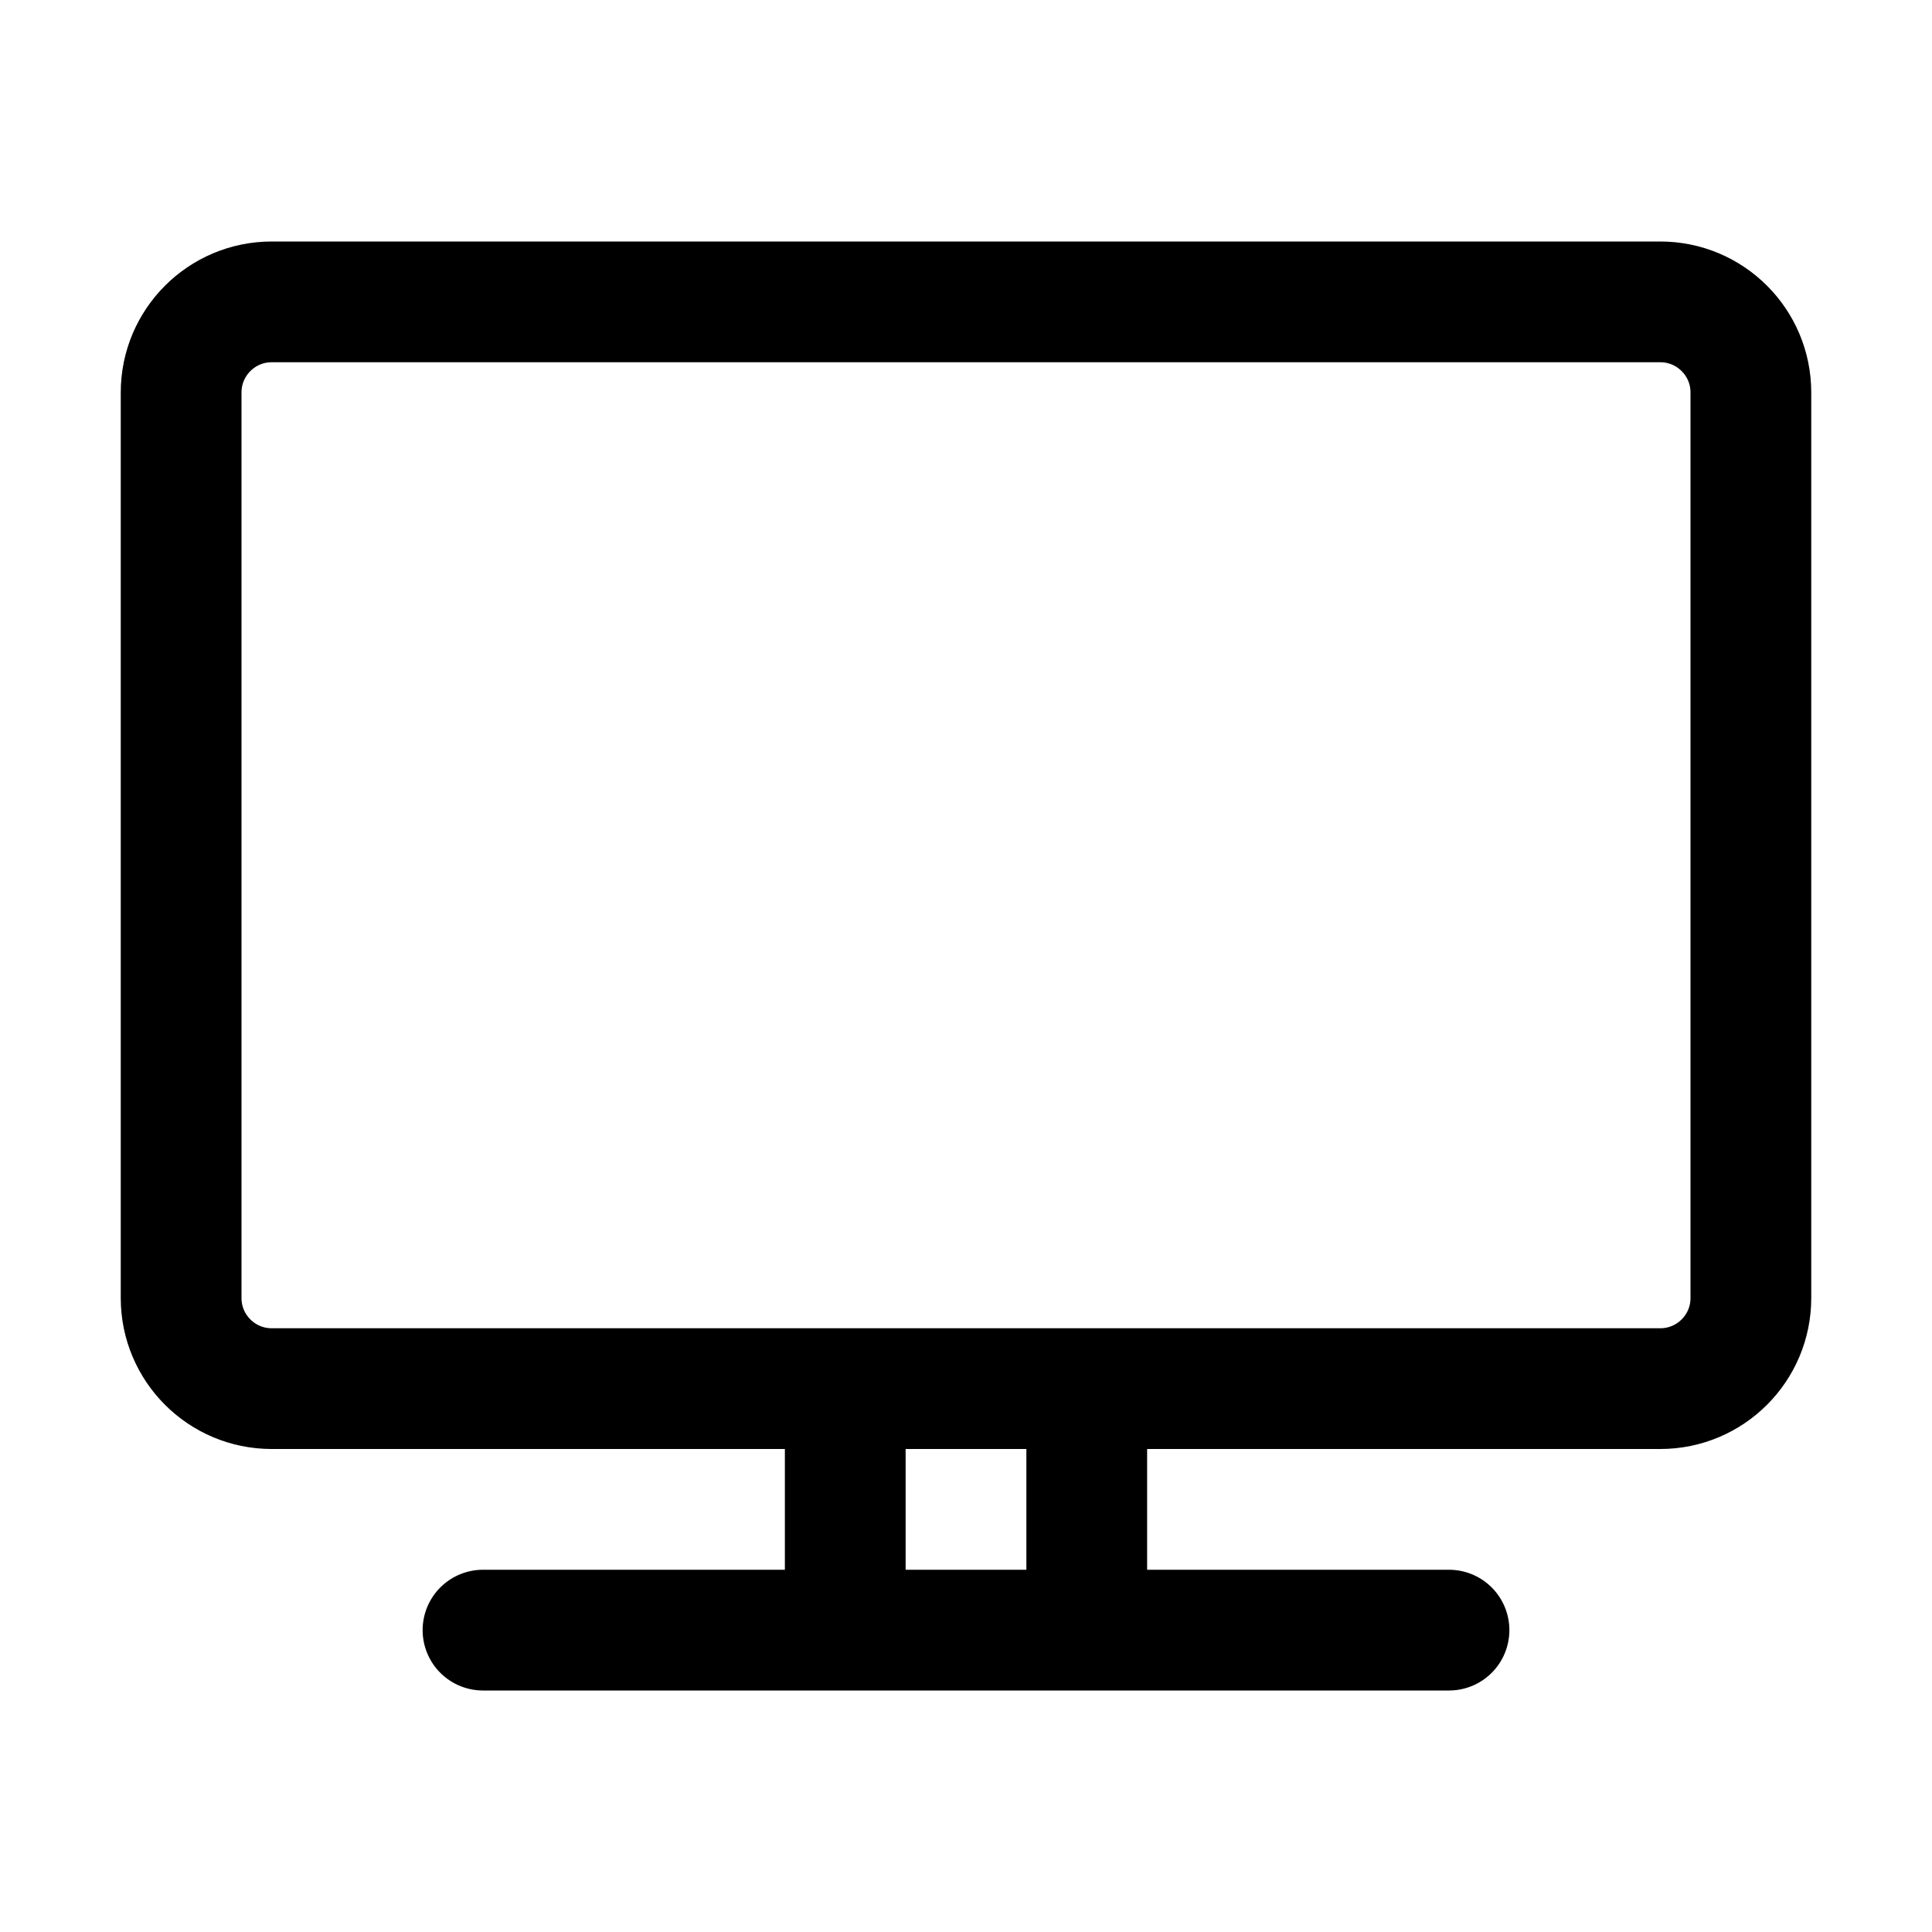 <svg xmlns="http://www.w3.org/2000/svg" xmlns:xlink="http://www.w3.org/1999/xlink" width="24" height="24" viewBox="0 0 24 24"><path fill="none" stroke="currentColor" stroke-linecap="round" stroke-linejoin="round" stroke-width="1.5" d="M6 20.25h12m-7.5-3v3m3-3v3m-10.125-3h17.25c.621 0 1.125-.504 1.125-1.125V4.875c0-.621-.504-1.125-1.125-1.125H3.375c-.621 0-1.125.504-1.125 1.125v11.25c0 .621.504 1.125 1.125 1.125"/></svg>